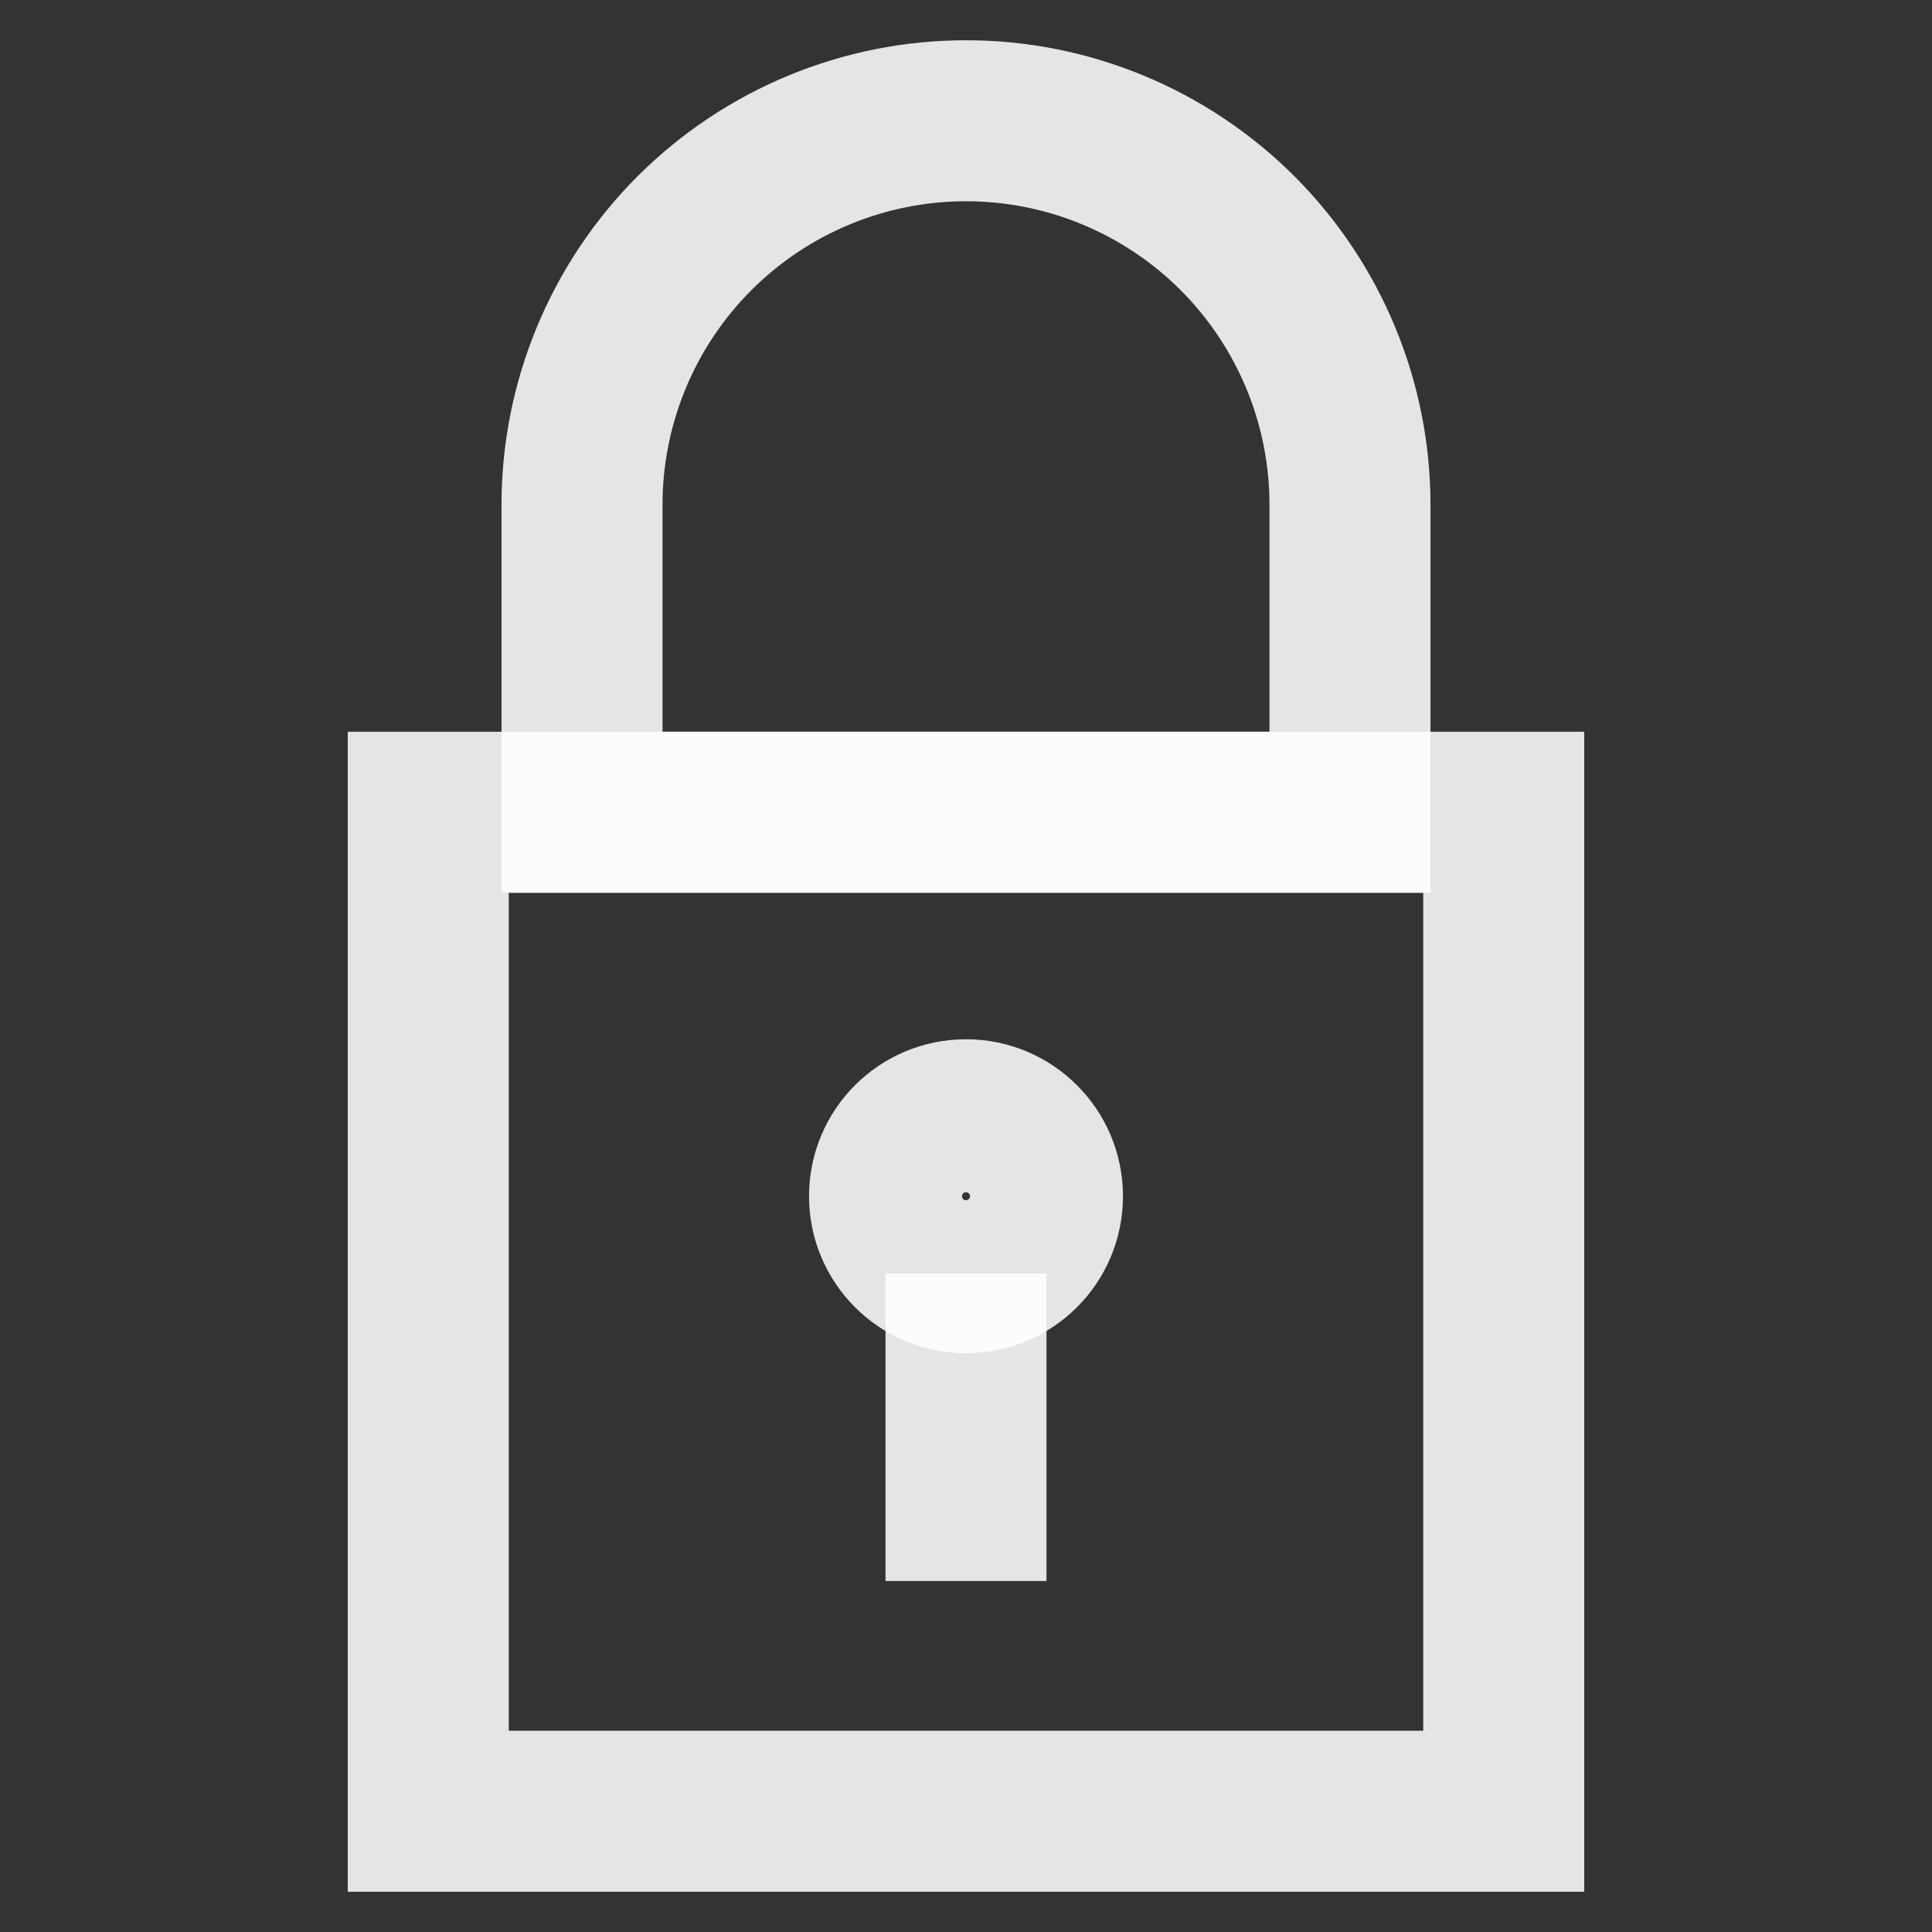 <svg width="24" height="24" viewBox="0 0 24 24" fill="none" xmlns="http://www.w3.org/2000/svg">
<rect x="0" y="0" width="24" height="24" fill="#333333" stroke="none"/>
<path d="M18.68 10.09H5.32V22.5H18.68V10.09Z" stroke="white" stroke-opacity="0.87" stroke-width="2" stroke-miterlimit="10"/>
<path d="M12 1.5C13.265 1.5 14.478 2.003 15.373 2.897C16.267 3.792 16.77 5.005 16.77 6.27V10.09H7.23V6.27C7.23 5.005 7.733 3.792 8.627 2.897C9.522 2.003 10.735 1.5 12 1.5Z" stroke="white" stroke-opacity="0.87" stroke-width="2" stroke-miterlimit="10"/>
<path d="M12 15.81C12.524 15.81 12.95 15.385 12.95 14.86C12.95 14.335 12.524 13.91 12 13.91C11.475 13.91 11.05 14.335 11.05 14.86C11.05 15.385 11.475 15.81 12 15.81Z" stroke="white" stroke-opacity="0.87" stroke-width="2" stroke-miterlimit="10"/>
<path d="M12 19.64V15.82" stroke="white" stroke-opacity="0.87" stroke-width="2" stroke-miterlimit="10"/>
</svg>
